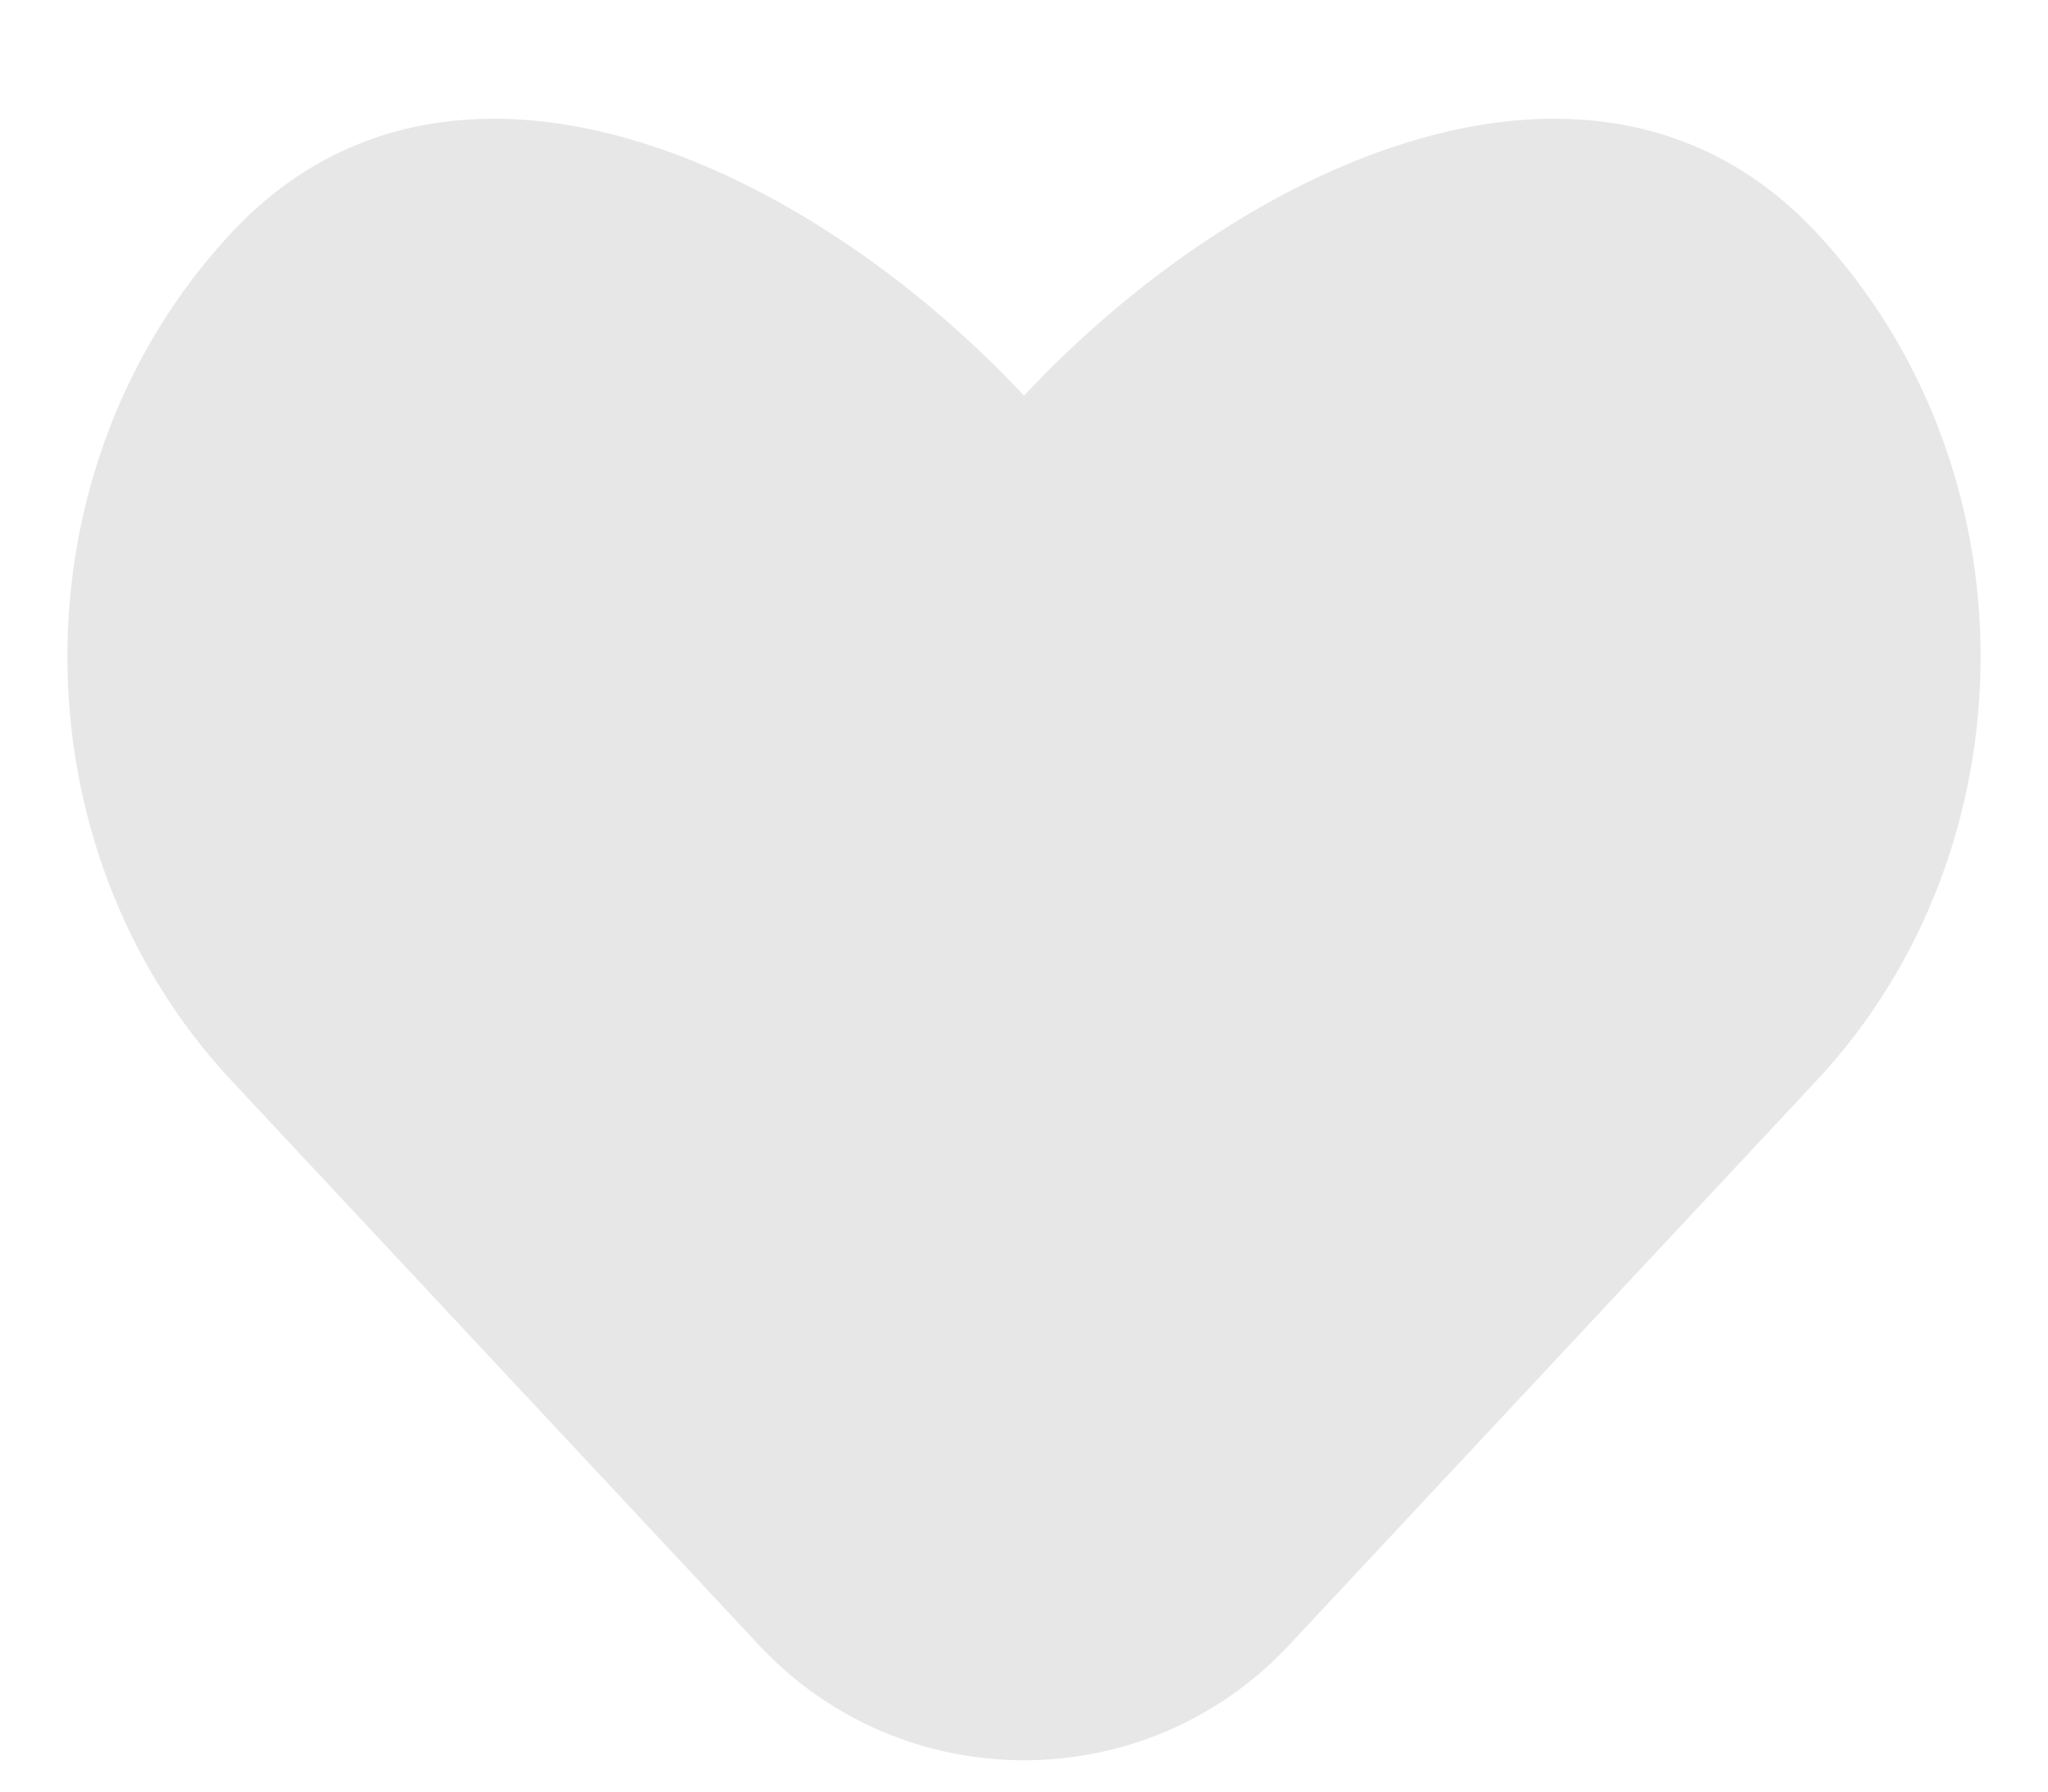 <svg width="16" height="14" viewBox="0 0 16 14" fill="none" xmlns="http://www.w3.org/2000/svg">
<path d="M14.191 8.445L10.07 12.856C8.95 14.055 7.05 14.055 5.93 12.856L1.809 8.445C0.099 6.615 0.099 3.648 1.809 1.818C3.518 -0.012 6.29 1.262 8 3.092C9.71 1.262 12.482 -0.012 14.191 1.818C15.901 3.648 15.901 6.615 14.191 8.445Z" fill="#E7E7E7"/>
</svg>
